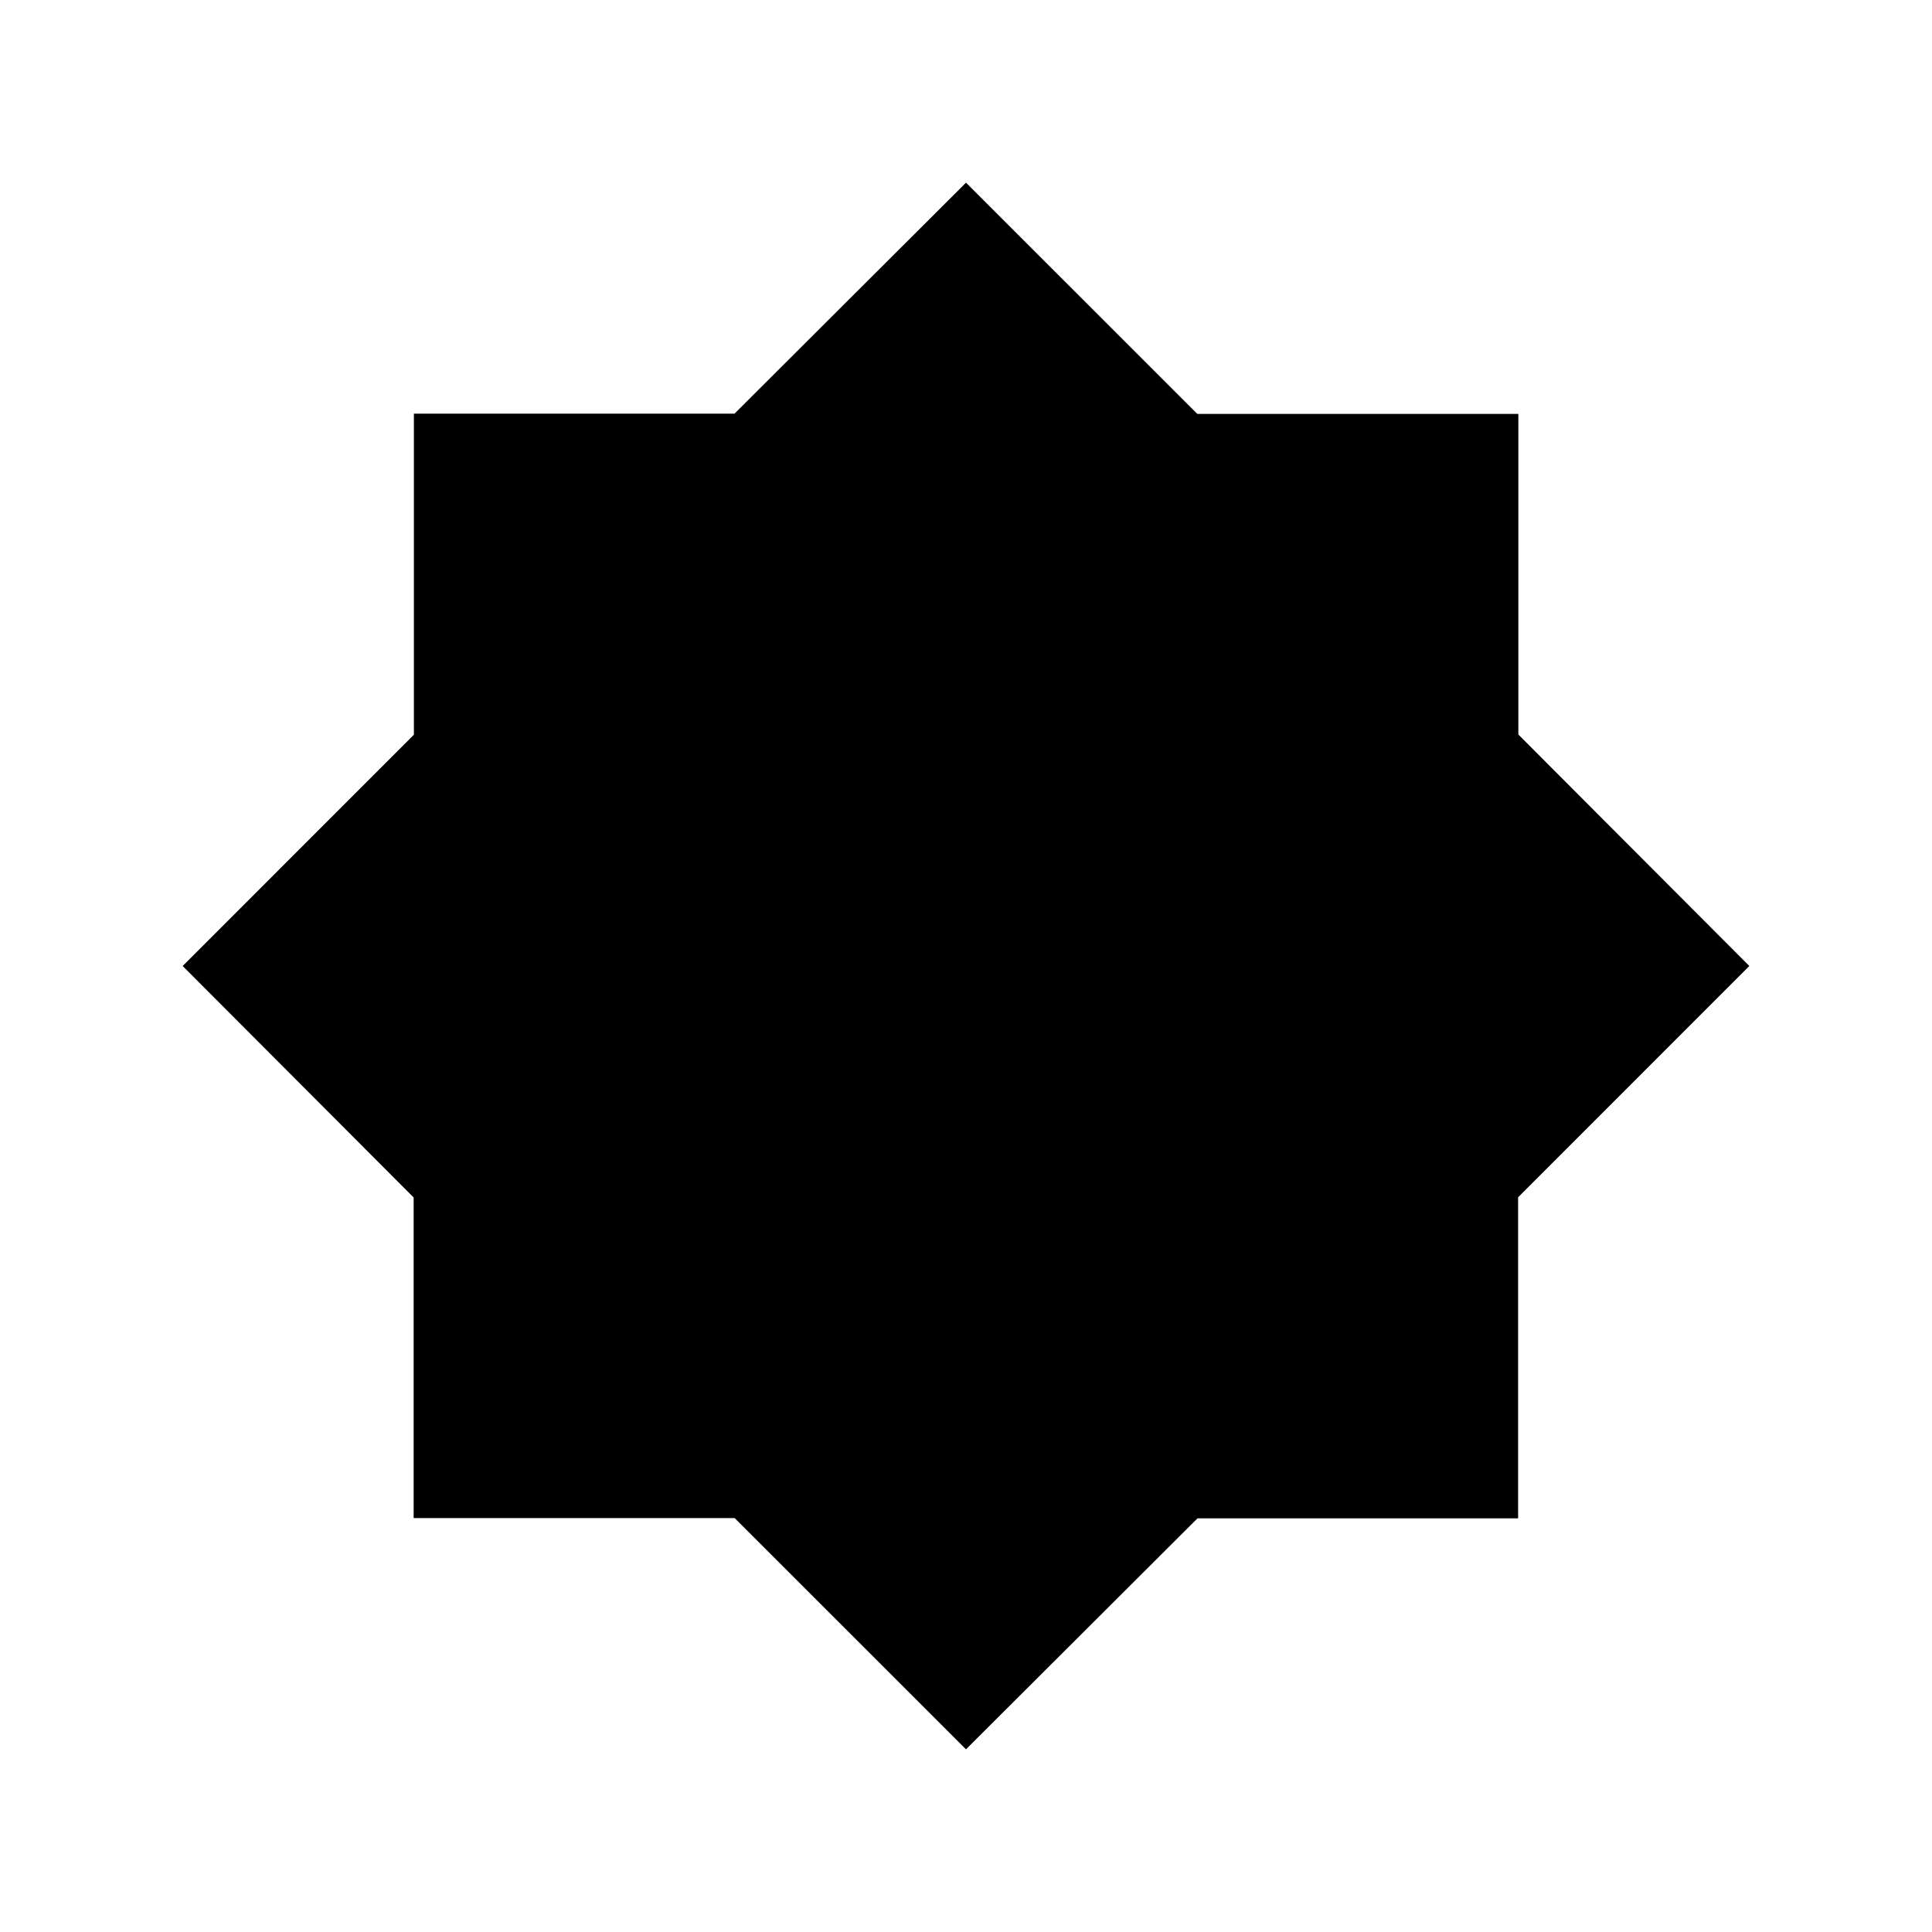 <svg xmlns="http://www.w3.org/2000/svg" height="24" viewBox="0 96 960 960" width="24"><path d="M480 965.231 365.069 850.338H205.538V691.02L90.768 576l114.894-114.931V301.538H364.98L480 186.769l114.931 114.893h159.531V460.98L869.231 576 754.338 690.931v159.531H595.02L480 965.231Z"/></svg>